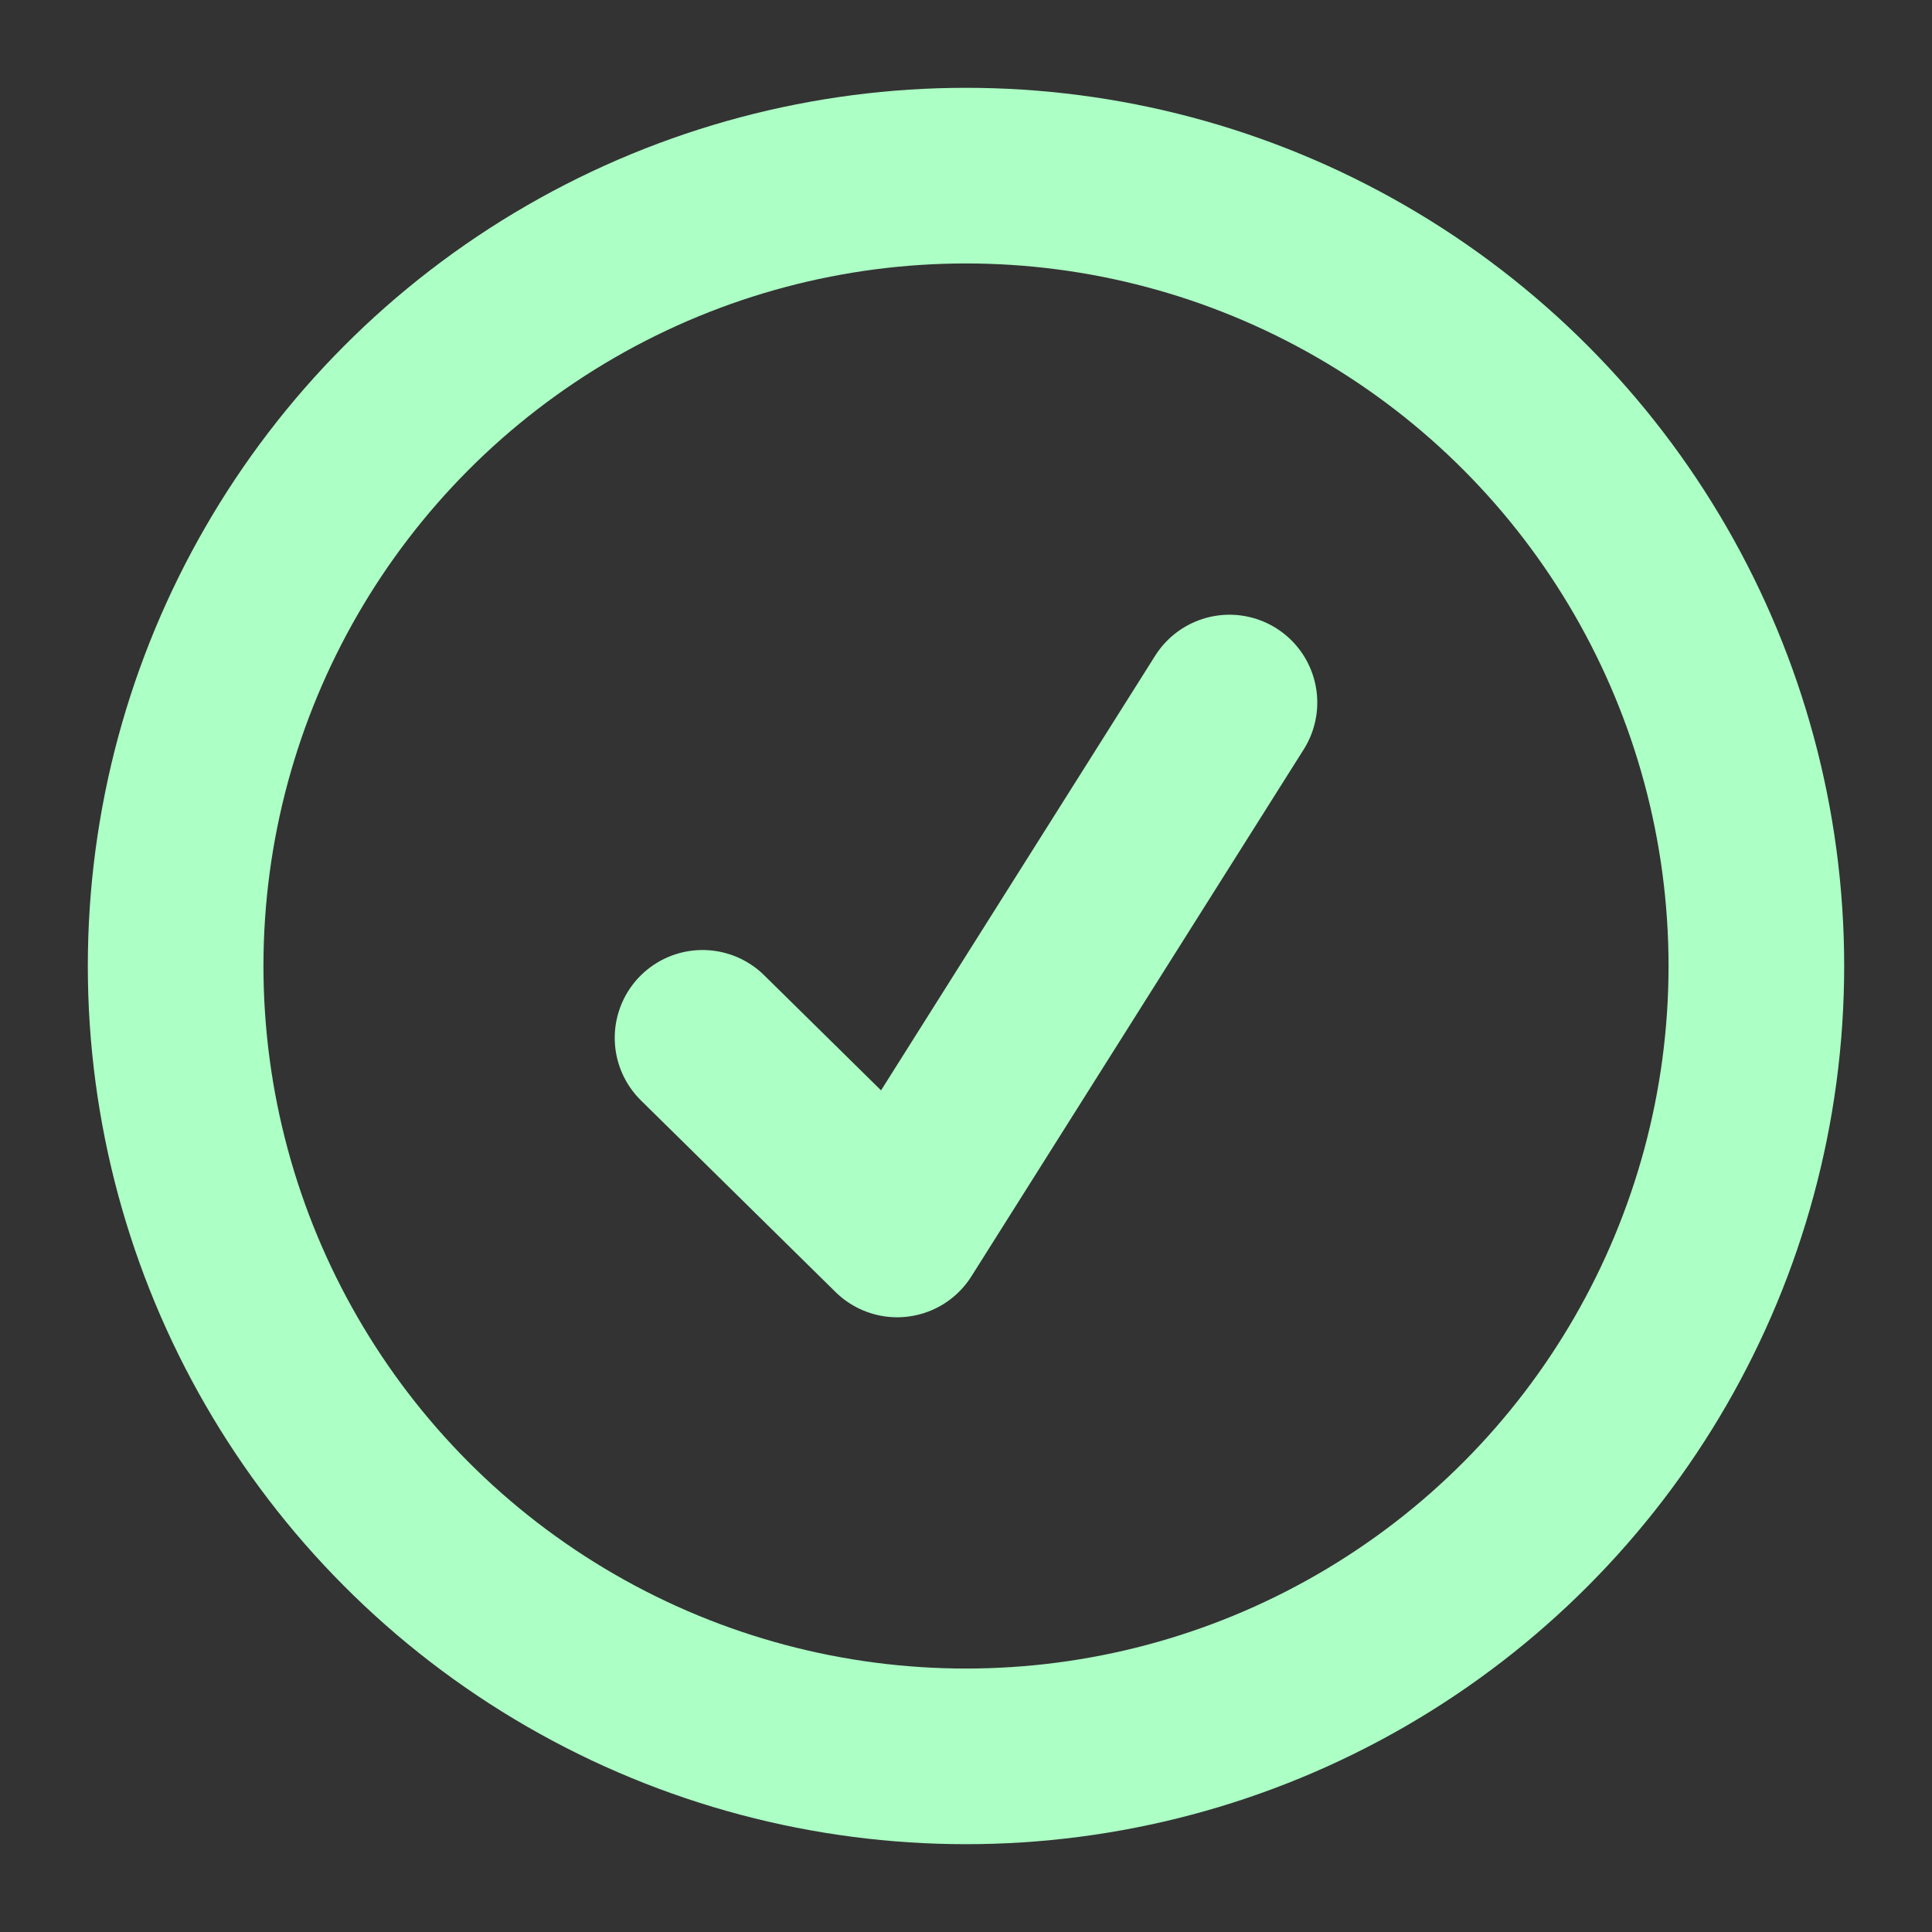 <svg width="22" height="22" viewBox="0 0 22 22" fill="none" xmlns="http://www.w3.org/2000/svg">
<rect x="0" y="0" width="22" height="22" fill="#333333" stroke="none"/>
<circle cx="11" cy="11" r="9" stroke="#ACFFC5" stroke-width="2"/>
<path d="M8 11.818L10.216 14L14 8" stroke="#ACFFC5" stroke-width="2" stroke-linecap="round" stroke-linejoin="round"/>
</svg>
